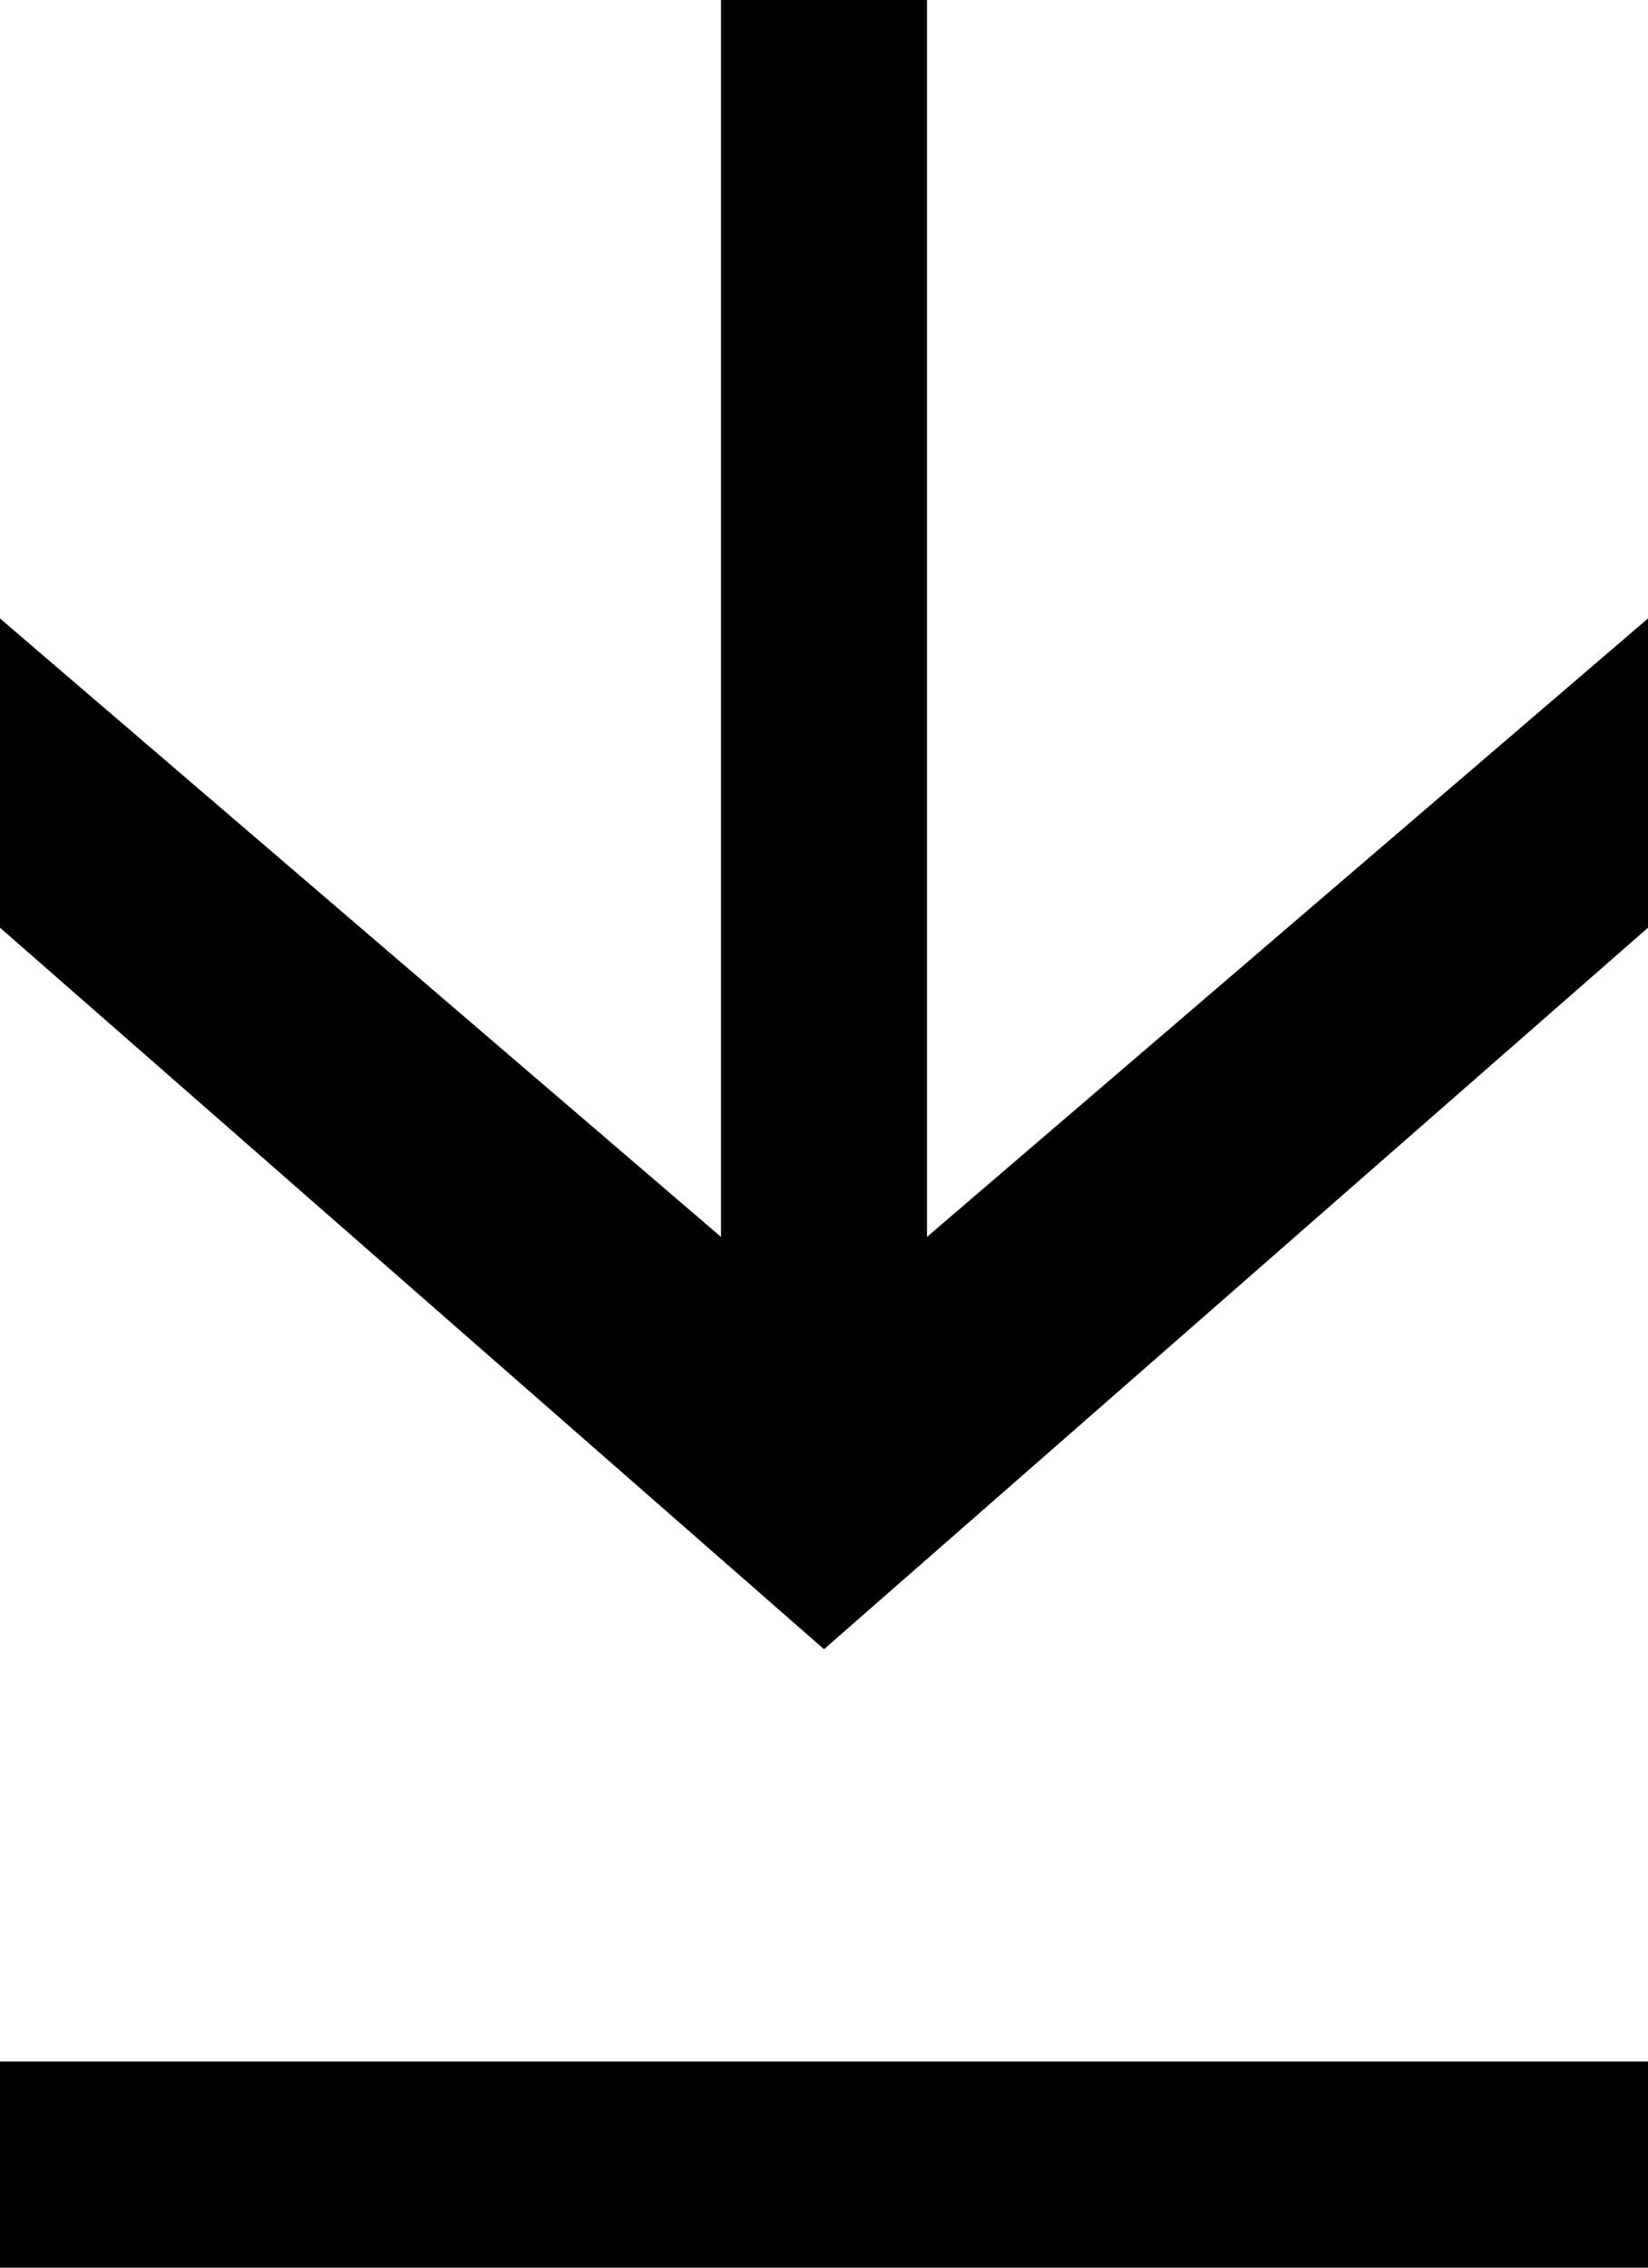 <svg width="16" height="22" viewBox="0 0 16 22" xmlns="http://www.w3.org/2000/svg">
<path fill-rule="evenodd" clip-rule="evenodd" d="M9 12L16 6V9L8 16L0 9V6L7 12L7 0H9L9 12ZM16 22V20H0V22H16Z"/>
</svg>
